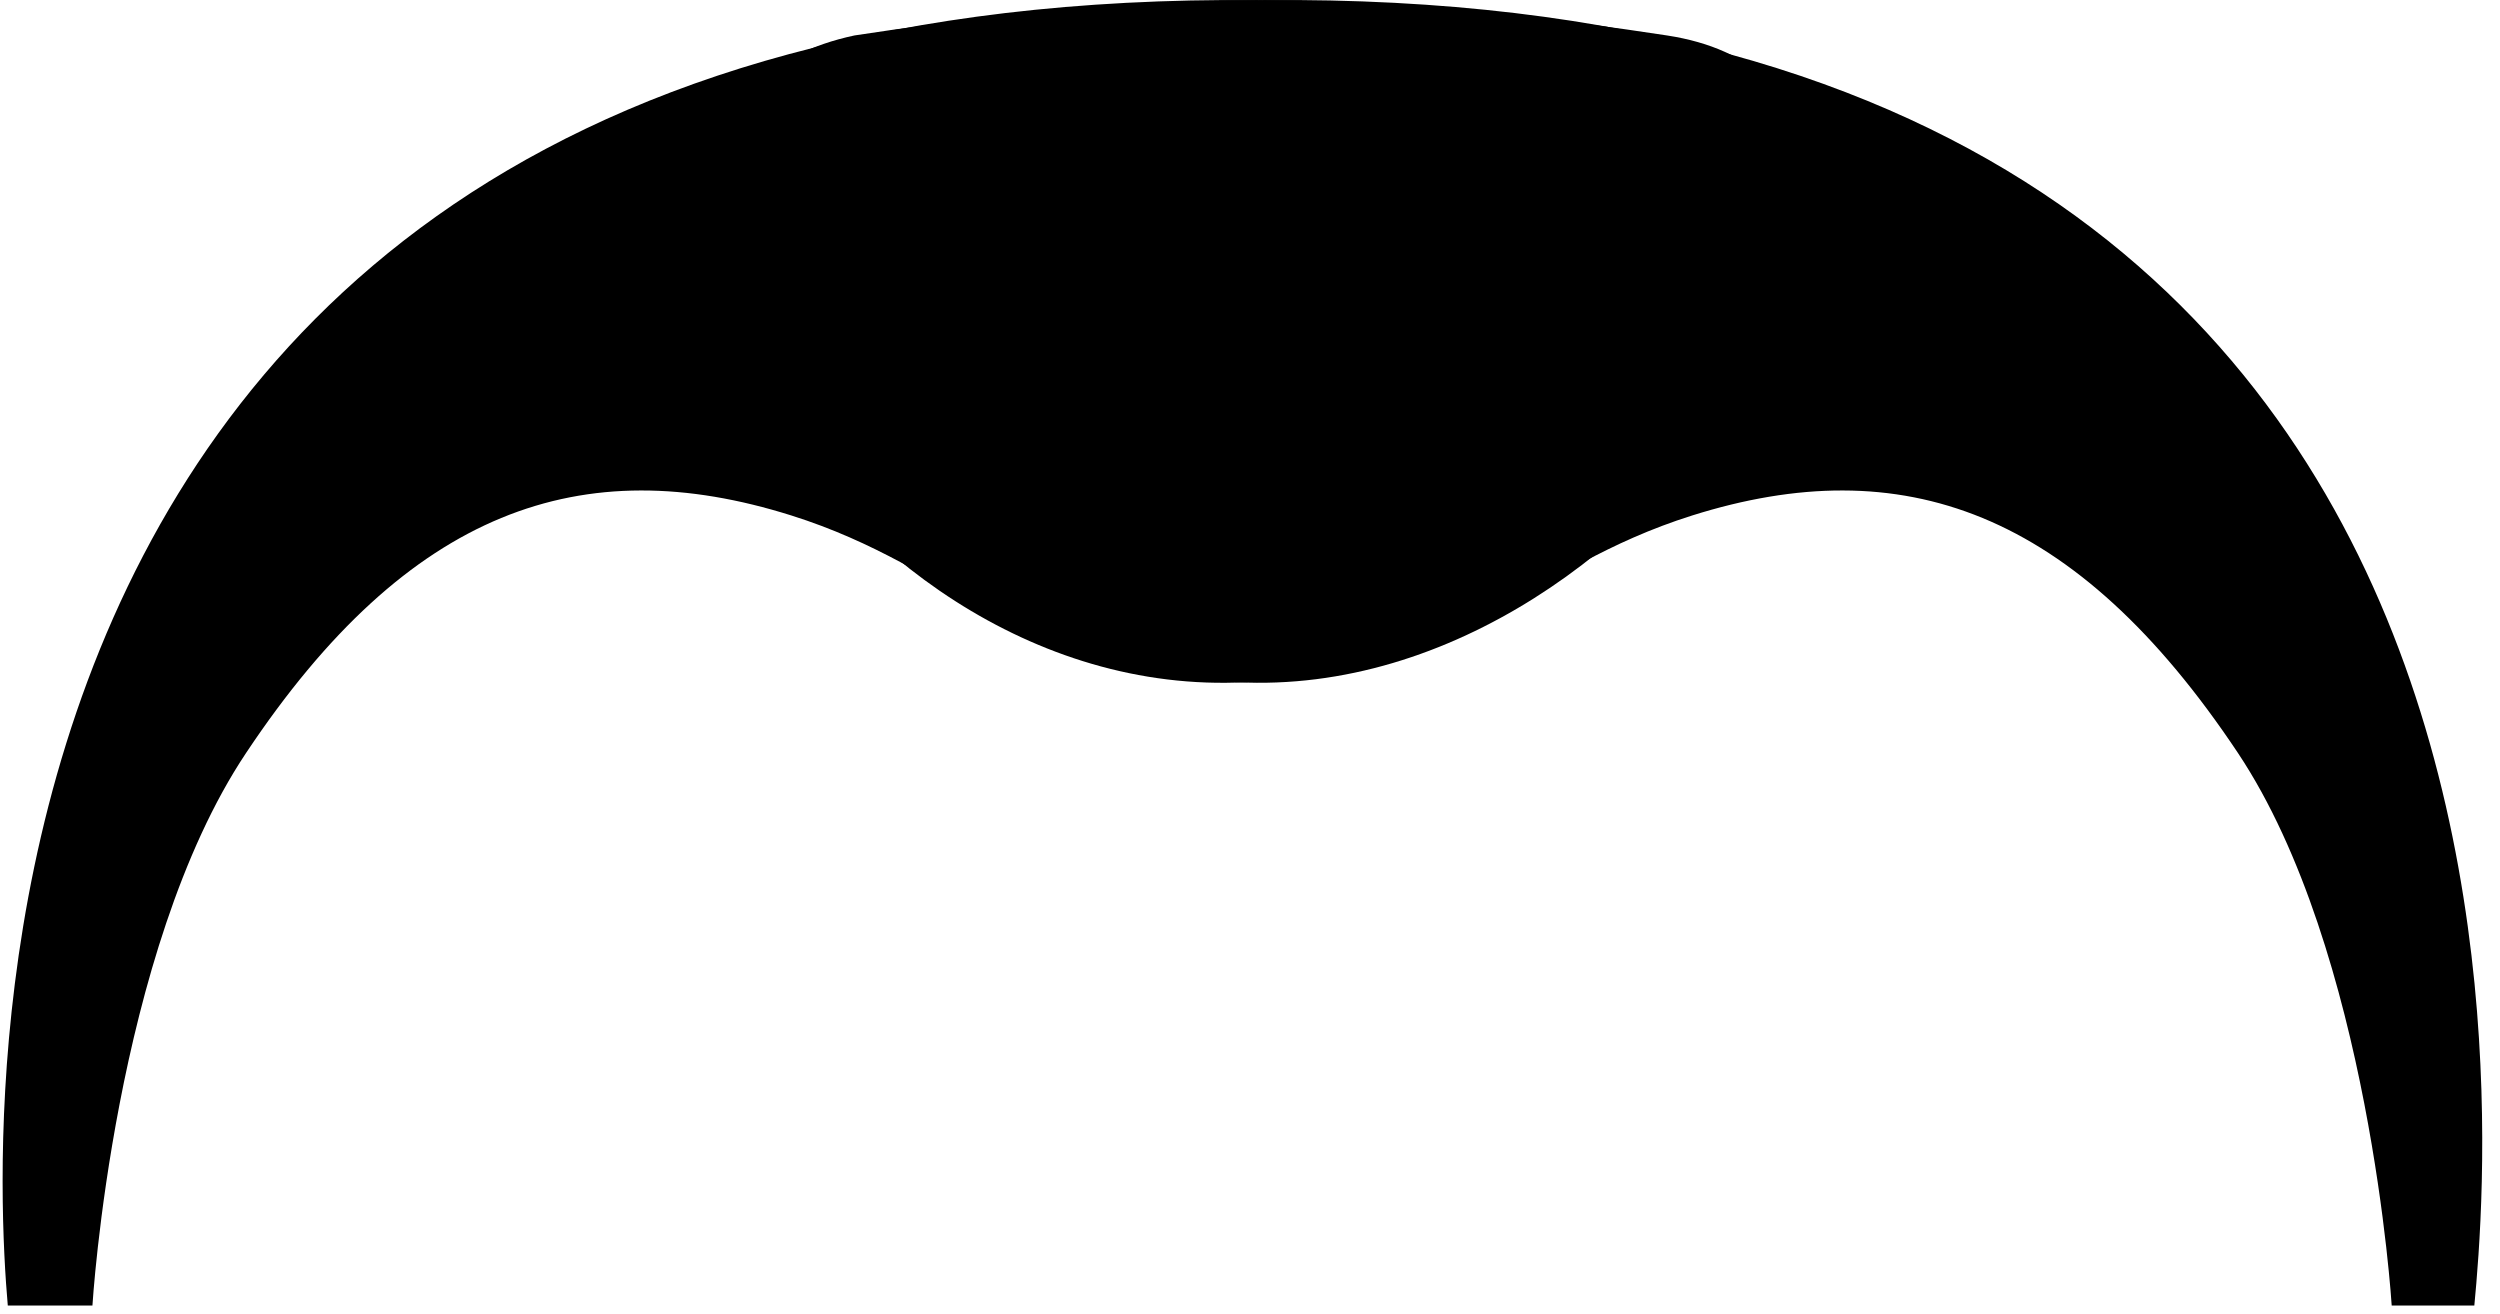 <svg width="78" height="41" viewBox="0 0 78 41" fill="none" xmlns="http://www.w3.org/2000/svg">
<path d="M52.01 1.106C62.97 2.786 51.953 21.988 38.585 21.284C31.63 20.913 29.943 17.738 24.688 16.082C18.171 14.031 12.749 15.872 7.675 23.496C3.553 29.674 2.884 40.733 2.884 40.733H0.243C-0.311 34.382 -2.276 -7.259 52.01 1.106Z" fill="black"/>
<path d="M26.659 1.106C15.794 3.422 25.512 21.988 38.879 21.284C45.852 20.913 47.541 17.738 52.799 16.082C59.322 14.031 64.748 15.872 69.826 23.496C73.938 29.674 74.621 40.733 74.621 40.733H77.199C77.805 34.382 81.04 -7.259 26.659 1.106Z" fill="black"/>
</svg>
